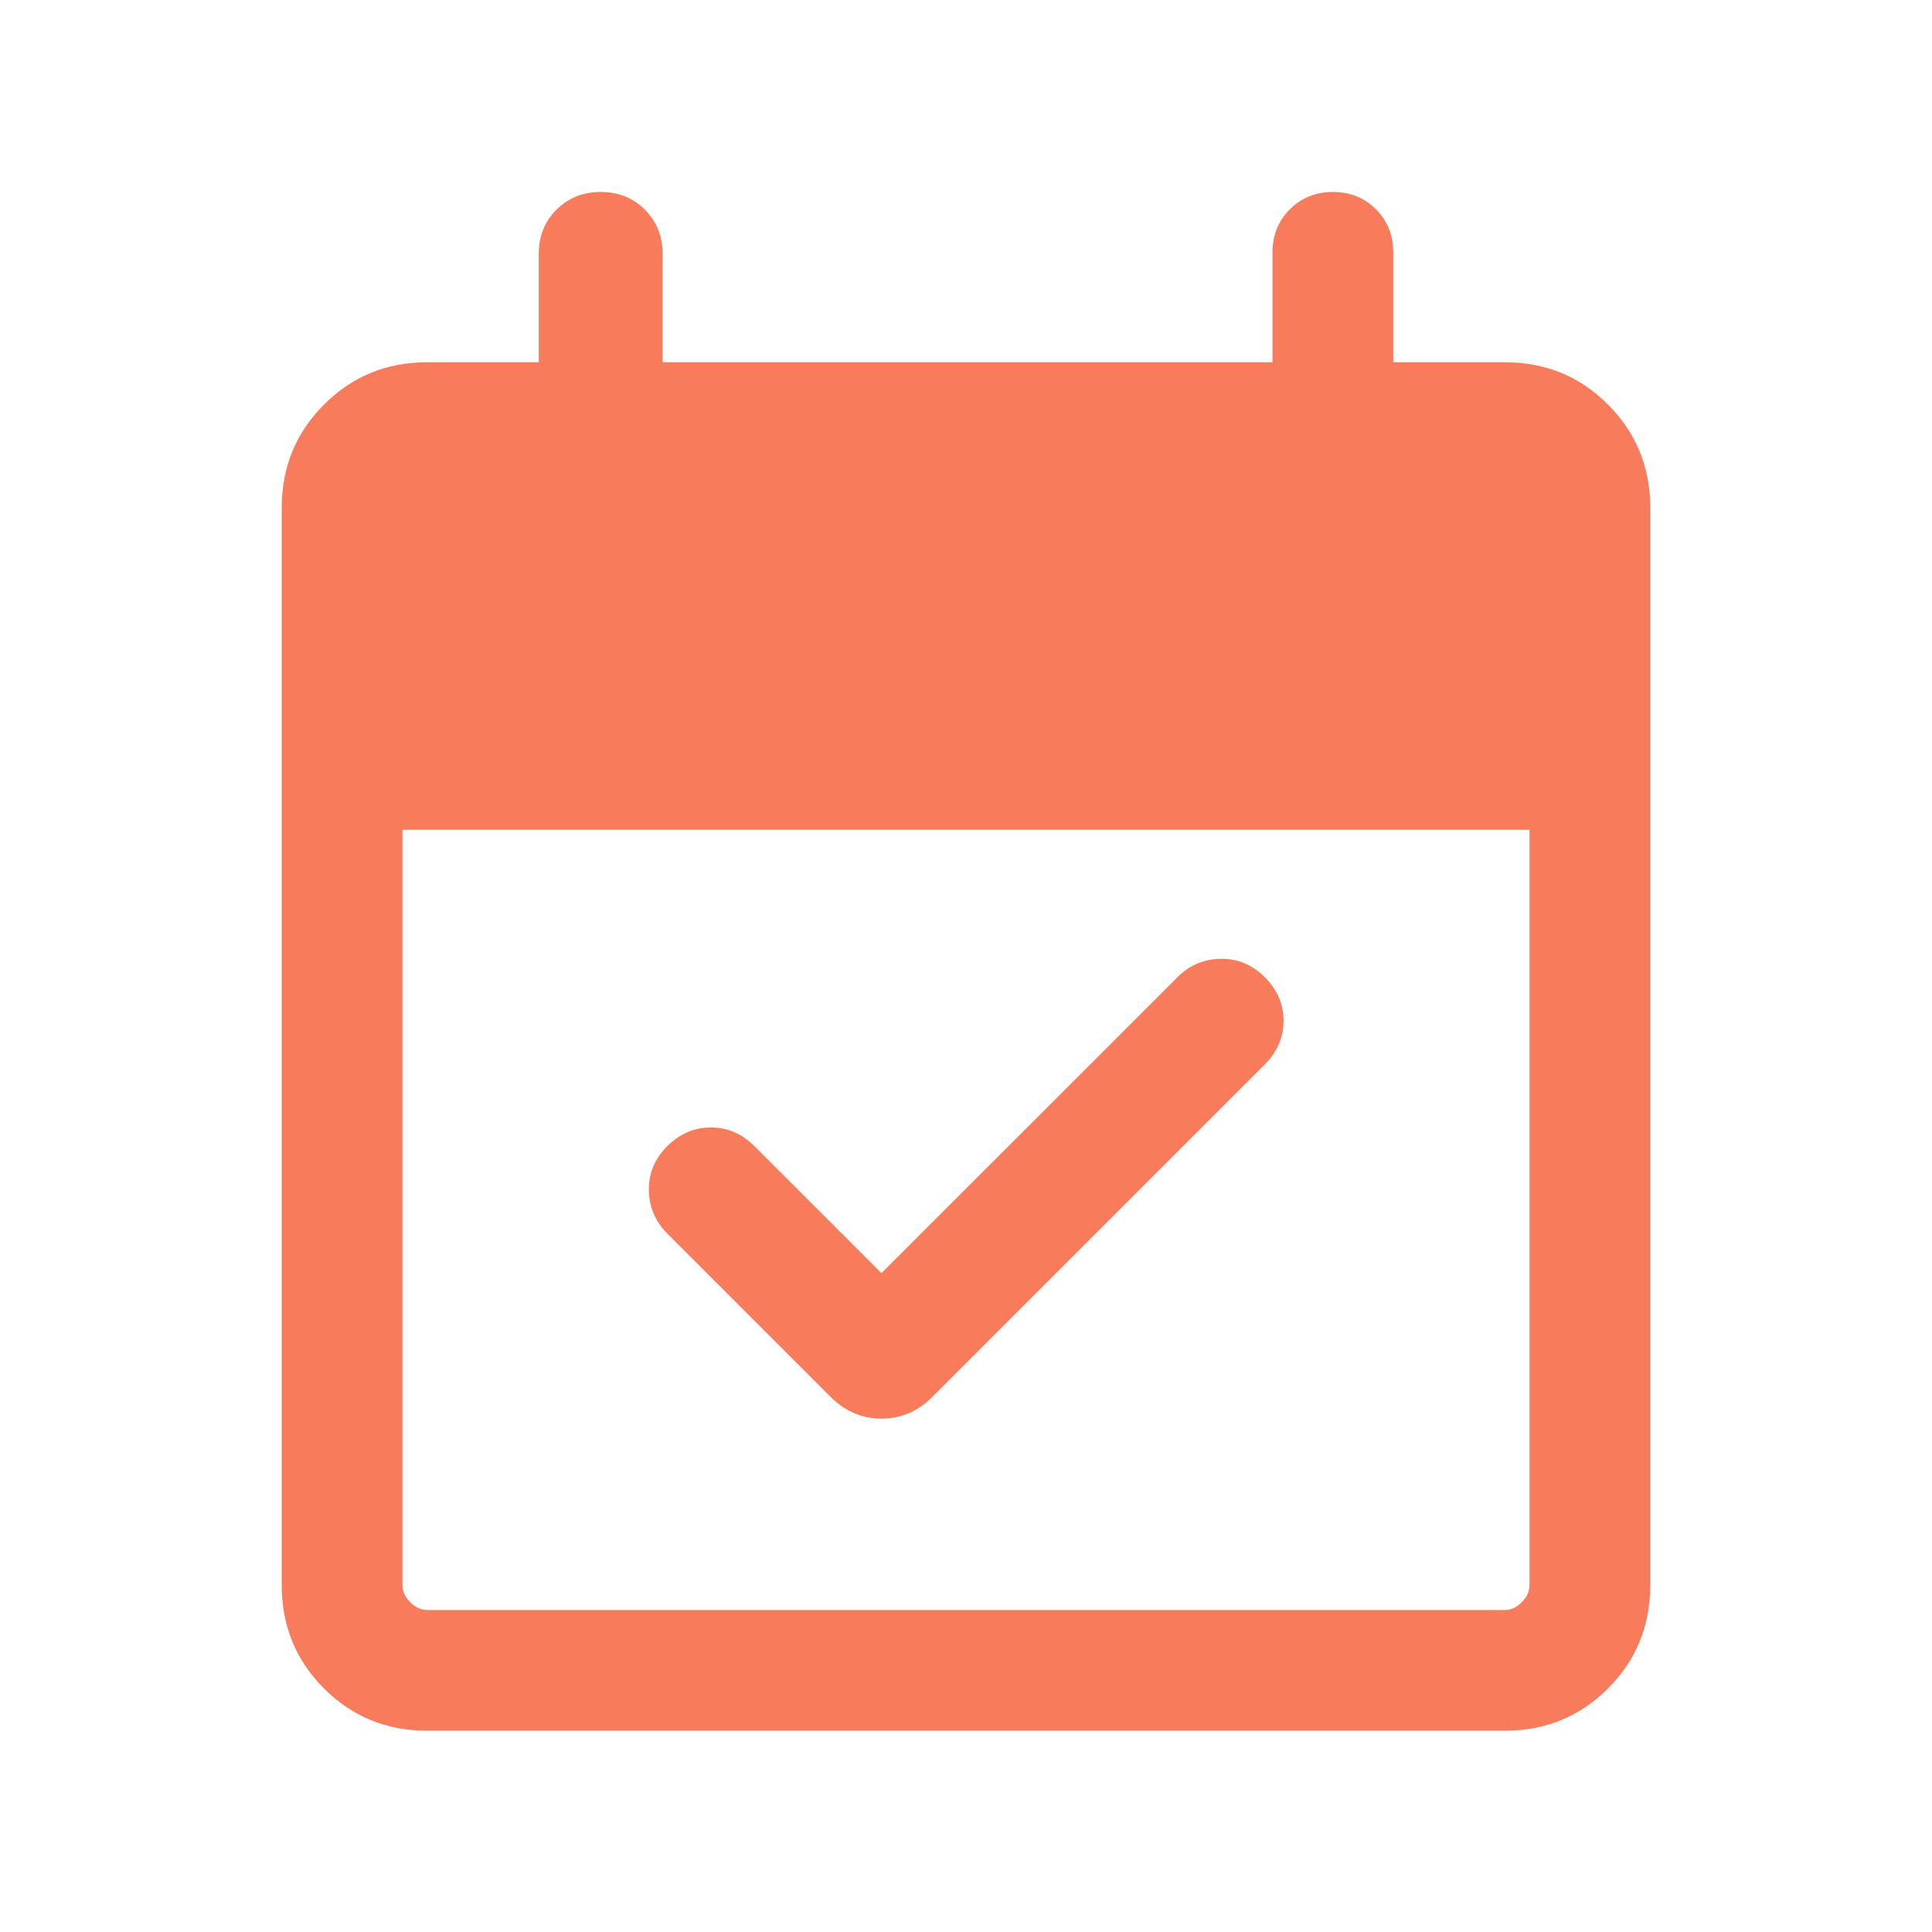 <svg width="28" height="28" viewBox="0 0 28 28" fill="none" xmlns="http://www.w3.org/2000/svg">
<path d="M12.775 18.451L17.065 14.162C17.238 13.988 17.447 13.899 17.692 13.896C17.936 13.892 18.149 13.981 18.33 14.162C18.511 14.343 18.602 14.553 18.602 14.794C18.602 15.035 18.511 15.246 18.33 15.427L13.513 20.244C13.302 20.455 13.056 20.56 12.775 20.56C12.494 20.56 12.248 20.455 12.037 20.244L9.67 17.877C9.497 17.703 9.408 17.494 9.404 17.25C9.4 17.005 9.489 16.793 9.67 16.612C9.851 16.431 10.062 16.34 10.303 16.34C10.543 16.34 10.754 16.431 10.935 16.612L12.775 18.451ZM6.192 25.083C5.603 25.083 5.104 24.879 4.696 24.471C4.288 24.062 4.083 23.564 4.083 22.974V7.359C4.083 6.77 4.288 6.271 4.696 5.863C5.104 5.454 5.603 5.25 6.192 5.25H7.808V3.679C7.808 3.424 7.893 3.21 8.065 3.039C8.236 2.868 8.449 2.782 8.705 2.782C8.961 2.782 9.175 2.868 9.346 3.039C9.517 3.21 9.603 3.424 9.603 3.679V5.25H18.442V3.657C18.442 3.409 18.526 3.201 18.694 3.033C18.861 2.866 19.069 2.782 19.317 2.782C19.566 2.782 19.774 2.866 19.941 3.033C20.109 3.201 20.192 3.409 20.192 3.657V5.25H21.808C22.397 5.25 22.896 5.454 23.304 5.863C23.712 6.271 23.917 6.77 23.917 7.359V22.974C23.917 23.564 23.712 24.062 23.304 24.471C22.896 24.879 22.397 25.083 21.808 25.083H6.192ZM6.192 23.333H21.808C21.898 23.333 21.98 23.296 22.054 23.221C22.129 23.146 22.167 23.064 22.167 22.974V12.026H5.833V22.974C5.833 23.064 5.871 23.146 5.946 23.221C6.02 23.296 6.103 23.333 6.192 23.333Z" fill="#F87C5B"/>
</svg>

